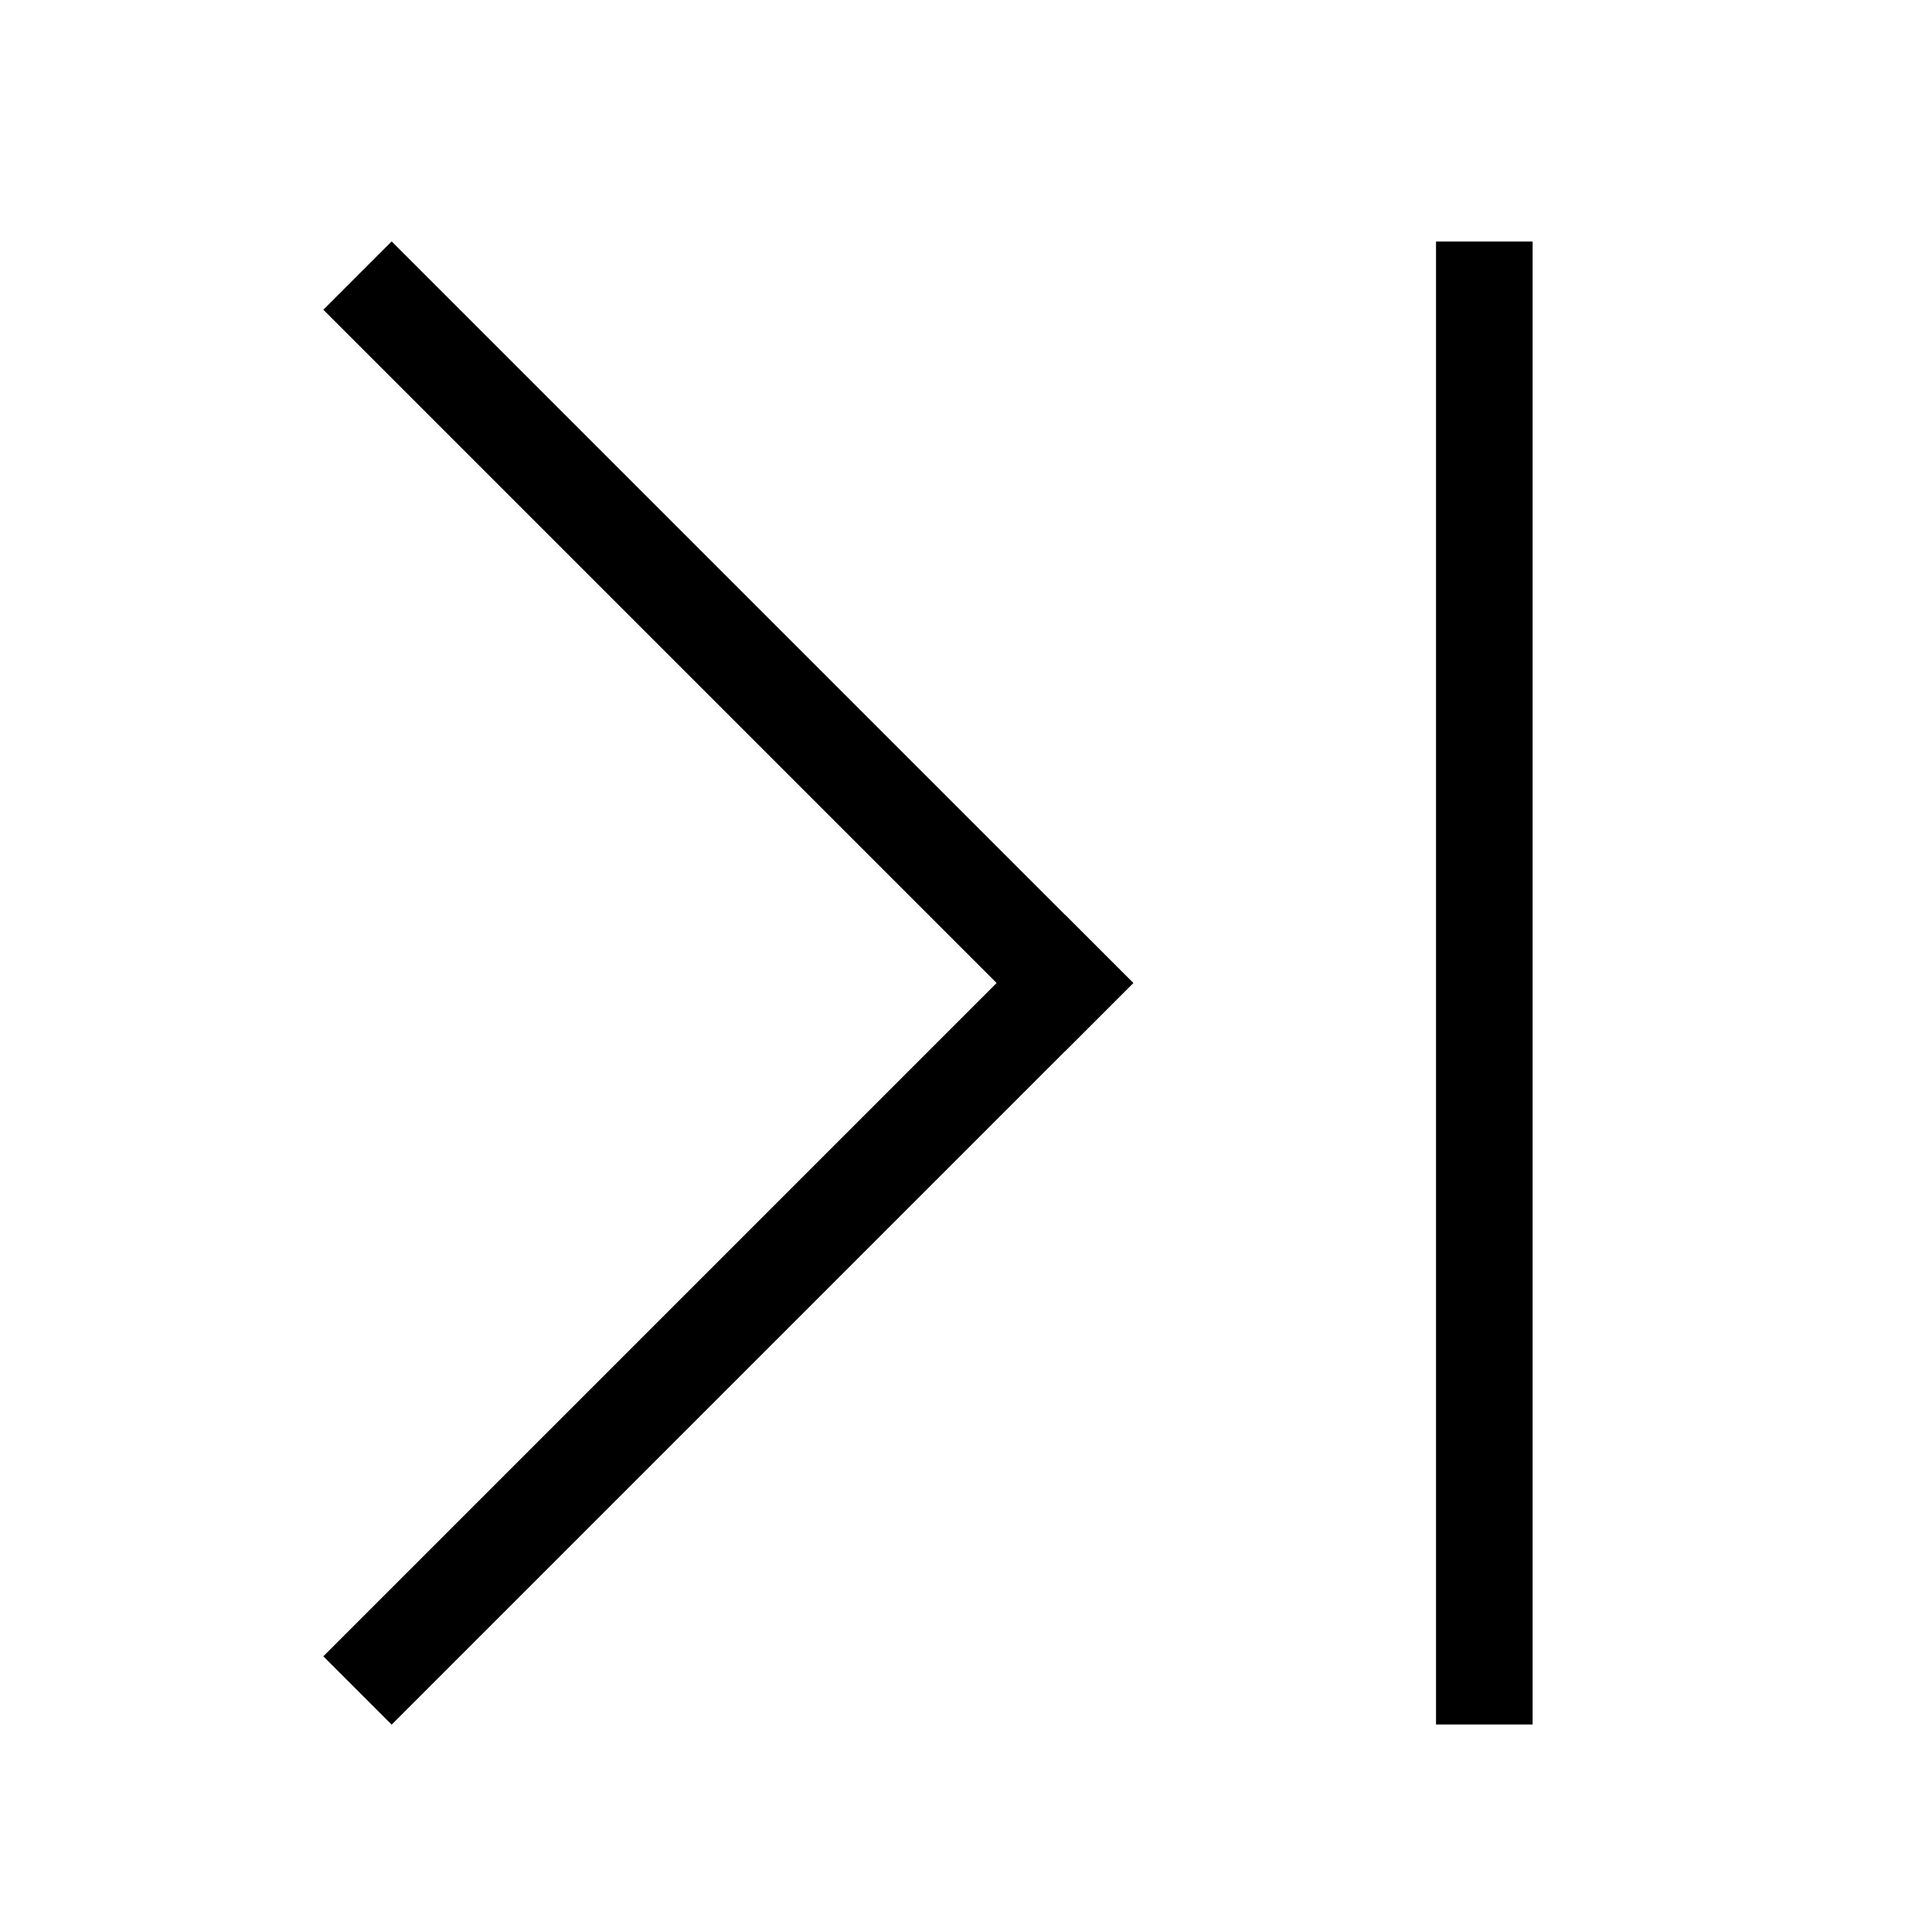 <?xml version="1.0" encoding="UTF-8"?>
<svg xmlns="http://www.w3.org/2000/svg" xml:space="preserve" enable-background="new 0 0 700 700"
     viewBox="0 0 700 700" y="0px" x="0px" id="XMLID_1_" version="1.1">
<g id="arrow-last-thin">
    <g id="g4018">
        <path d="M 141.895,87.463 410.596,356.163 385.847,380.912 117.146,112.212 Z" />
        <path d="M 117.146,600.115 385.847,331.415 410.596,356.163 141.895,624.864 Z" />
        <rect y="87.506" x="520.298" height="537.314" width="35" />
    </g>
    <rect fill="none" width="700" height="700"/>
</g>
</svg>